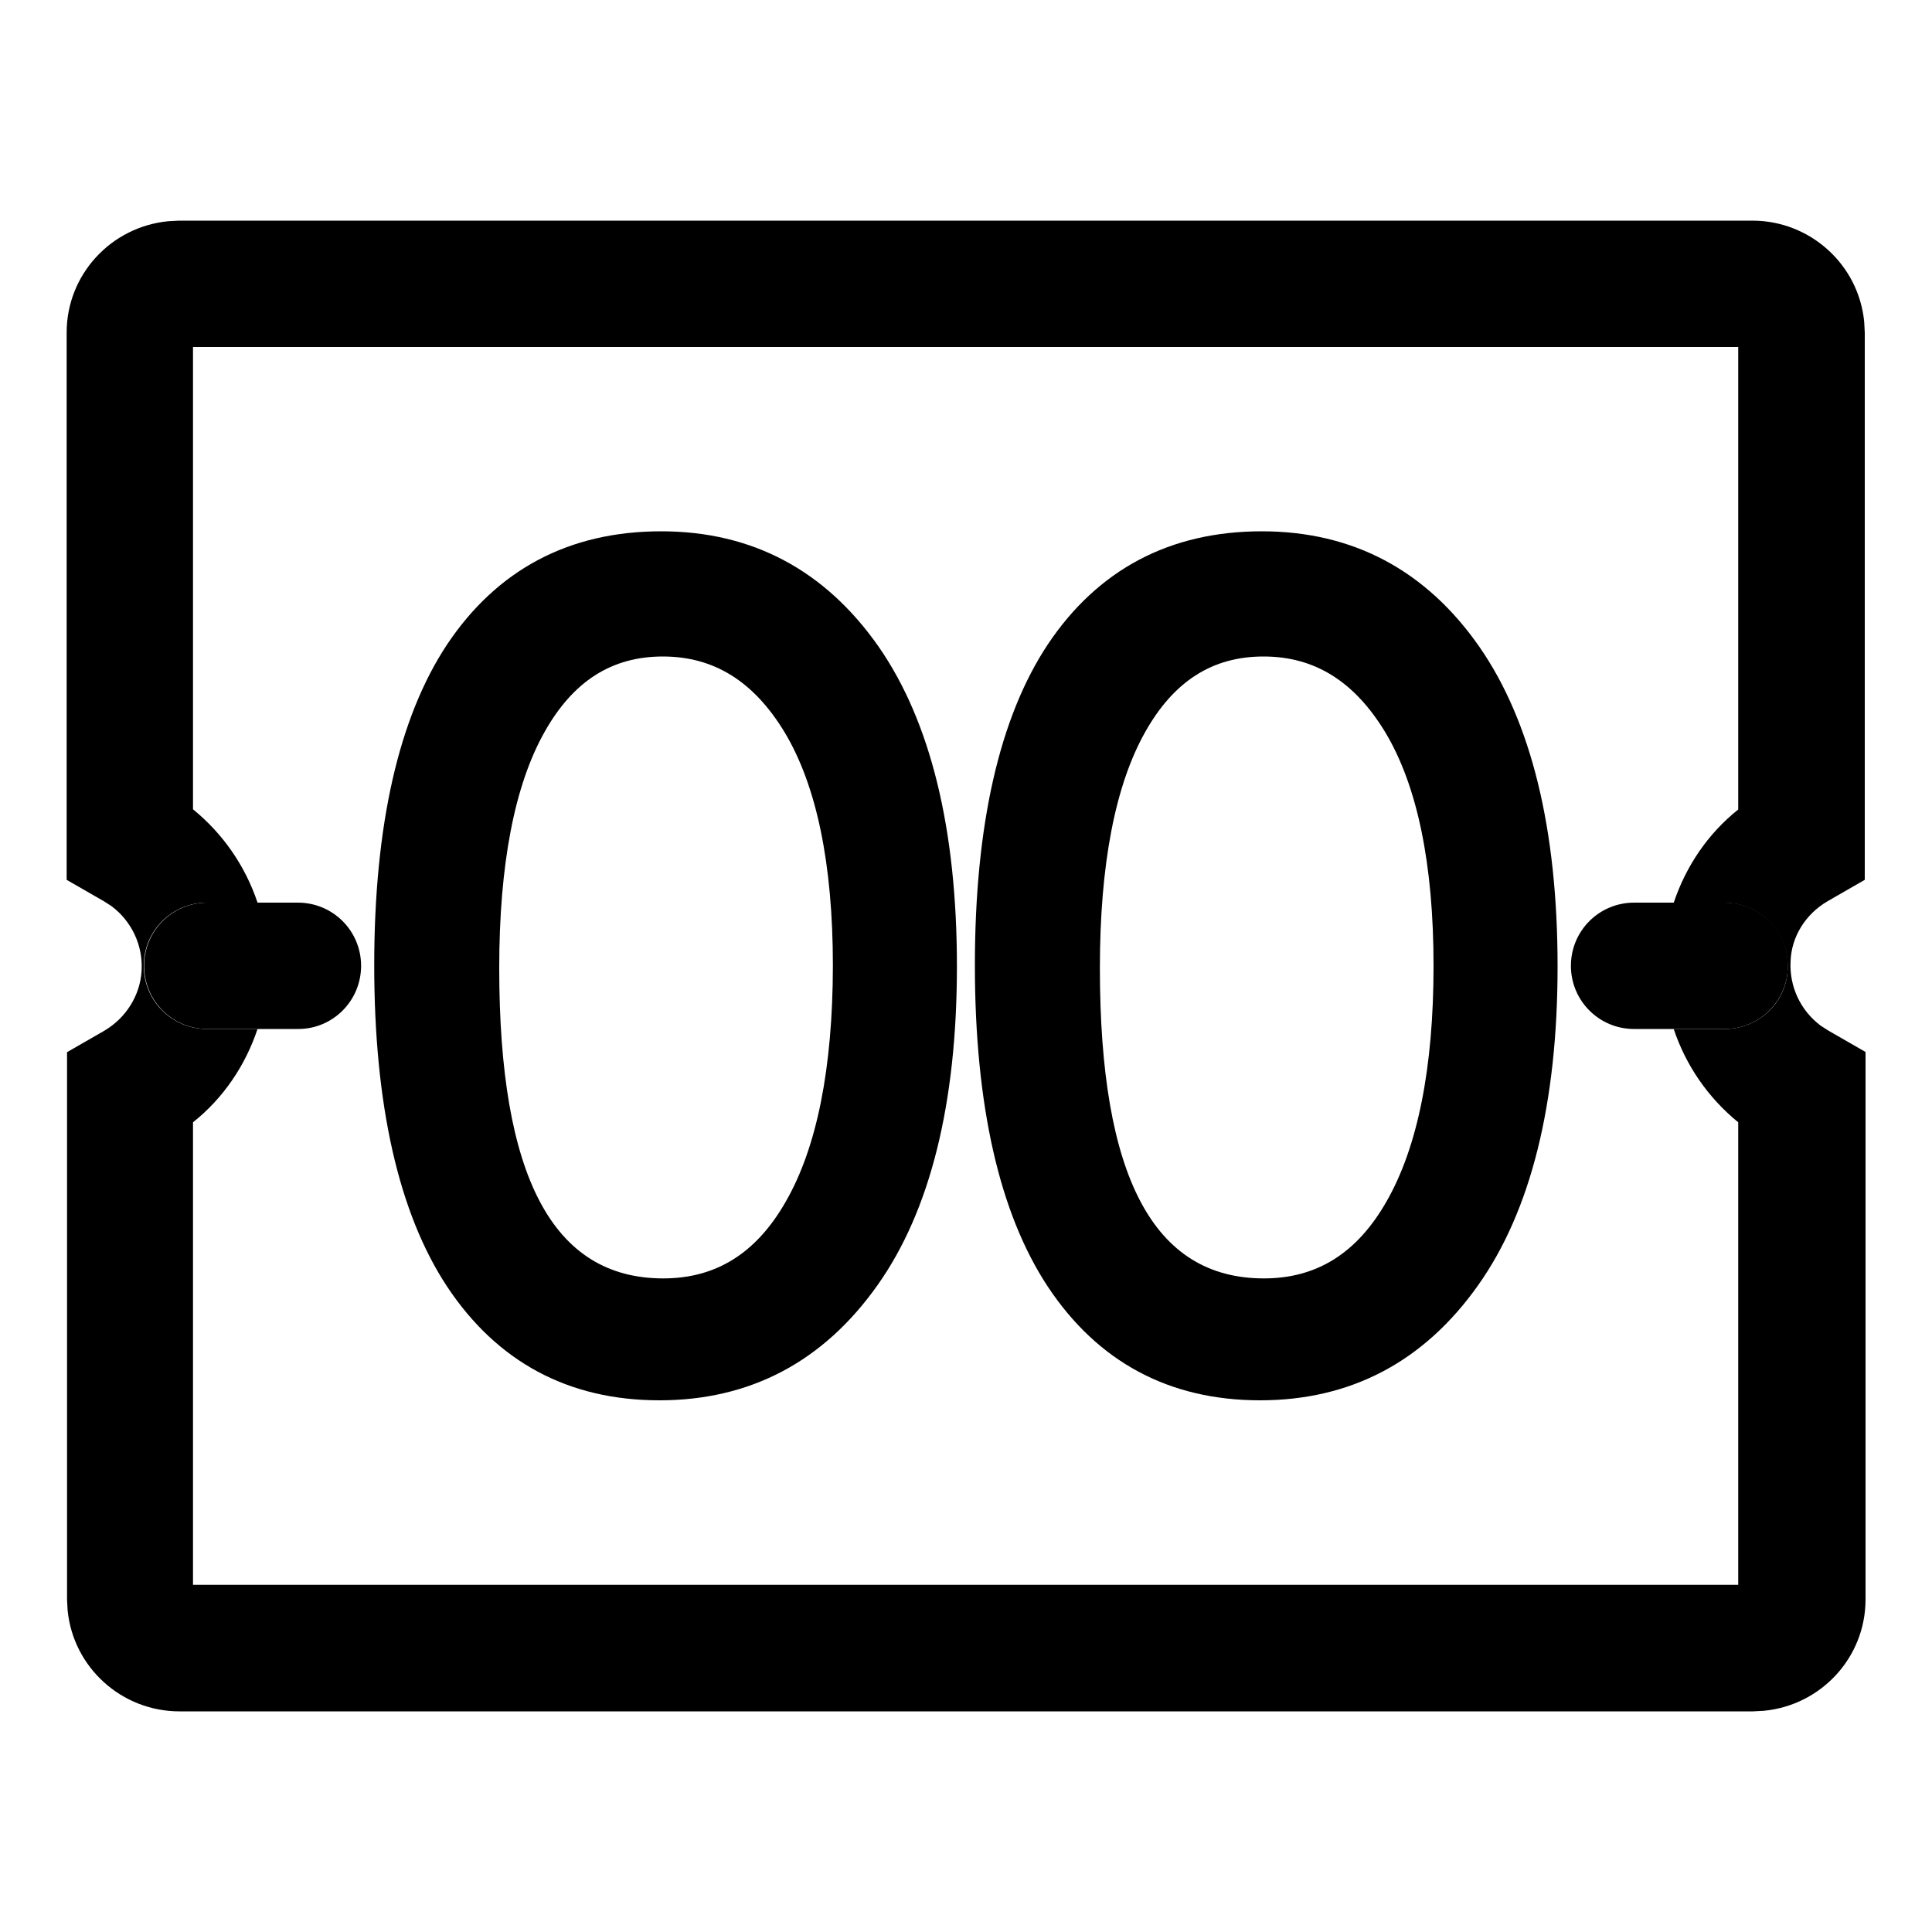 <?xml version="1.0" standalone="no"?><!DOCTYPE svg PUBLIC "-//W3C//DTD SVG 1.1//EN" "http://www.w3.org/Graphics/SVG/1.1/DTD/svg11.dtd"><svg t="1649489616701" class="icon" viewBox="0 0 1024 1024" version="1.1" xmlns="http://www.w3.org/2000/svg" p-id="3118" data-spm-anchor-id="a313x.7781069.0.i0" xmlns:xlink="http://www.w3.org/1999/xlink" width="200" height="200"><defs><style type="text/css"></style></defs><path d="M968.602 477.696l19.763-11.366V176.23l-0.307-5.734c-2.97-30.31-28.672-53.555-59.29-53.555H94.925l-5.734 0.307c-30.515 2.97-53.862 28.467-53.862 58.982v290.099l19.763 11.366 3.994 2.56c10.65 7.987 16.691 20.685 15.974 34.099-0.717 13.21-8.294 25.19-19.763 31.949l-19.763 11.366v290.099l0.307 5.734c2.97 30.31 28.672 53.555 59.29 53.555h834.048l5.734-0.307c30.515-2.97 53.862-28.467 53.862-58.982V557.568l-19.763-11.366-3.994-2.56c-10.65-7.987-16.691-20.685-15.974-34.099 0.41-13.107 7.987-25.088 19.558-31.846z m-54.477 67.686h-27.034c6.451 19.251 18.125 36.352 34.202 49.459v245.146H102.298V594.842c16.077-12.8 27.75-30.106 34.202-49.459h-26.829c-18.534 0-33.485-14.95-33.485-33.485s14.95-33.485 33.485-33.485h26.829c-6.451-19.251-18.125-36.352-34.202-49.459V183.91h818.995V429.056c-16.077 12.8-27.75 30.106-34.202 49.459h26.931c18.534 0 33.485 14.95 33.485 33.485 0.307 18.432-14.848 33.382-33.382 33.382z" p-id="3119"></path><path d="M191.386 511.898c0-18.534-14.95-33.485-33.485-33.485h-48.026c-18.534 0-33.485 14.95-33.485 33.485s14.95 33.485 33.485 33.485H158.106c18.33 0 33.28-14.95 33.28-33.485zM914.125 478.413H866.099c-18.534 0-33.485 14.95-33.485 33.485s14.95 33.485 33.485 33.485h48.026c18.534 0 33.485-14.95 33.485-33.485 0.205-18.534-14.95-33.485-33.485-33.485zM350.413 281.6c-48.742 0-86.938 20.275-113.459 60.006-25.6 38.605-38.605 95.744-38.605 169.984s13.005 131.482 38.605 170.291c26.522 40.038 64.41 60.314 112.538 60.314s86.938-20.48 115.61-61.03c27.955-39.424 42.086-96.358 42.086-168.96 0-72.704-13.926-129.638-41.37-169.267-28.365-40.653-67.072-61.338-115.405-61.338z m66.15 355.123c-15.667 27.546-37.069 40.858-65.024 40.858-58.573 0-86.938-53.862-86.938-164.557 0-54.682 8.09-96.87 24.064-125.133 15.155-26.931 35.635-39.936 62.669-39.936s48.128 13.107 64.512 40.141c16.998 28.262 25.6 69.939 25.6 123.802-0.102 54.067-8.397 96.051-24.883 124.826zM668.774 281.6c-48.742 0-86.938 20.275-113.459 60.006-25.6 38.605-38.605 95.744-38.605 169.984s13.005 131.482 38.605 170.291c26.522 40.038 64.41 60.314 112.538 60.314s86.938-20.48 115.61-61.03c27.955-39.424 42.086-96.358 42.086-168.96 0-72.704-13.926-129.638-41.37-169.267-28.262-40.653-67.072-61.338-115.405-61.338z m66.15 355.123c-15.667 27.546-37.069 40.858-65.024 40.858-58.573 0-86.938-53.862-86.938-164.557 0-54.682 8.09-96.87 24.064-125.133 15.155-26.931 35.635-39.936 62.669-39.936s48.128 13.107 64.512 40.141c16.998 28.262 25.6 69.939 25.6 123.802 0 54.067-8.397 96.051-24.883 124.826z" p-id="3120" data-spm-anchor-id="a313x.7781069.0.i1" class="selected"></path></svg>